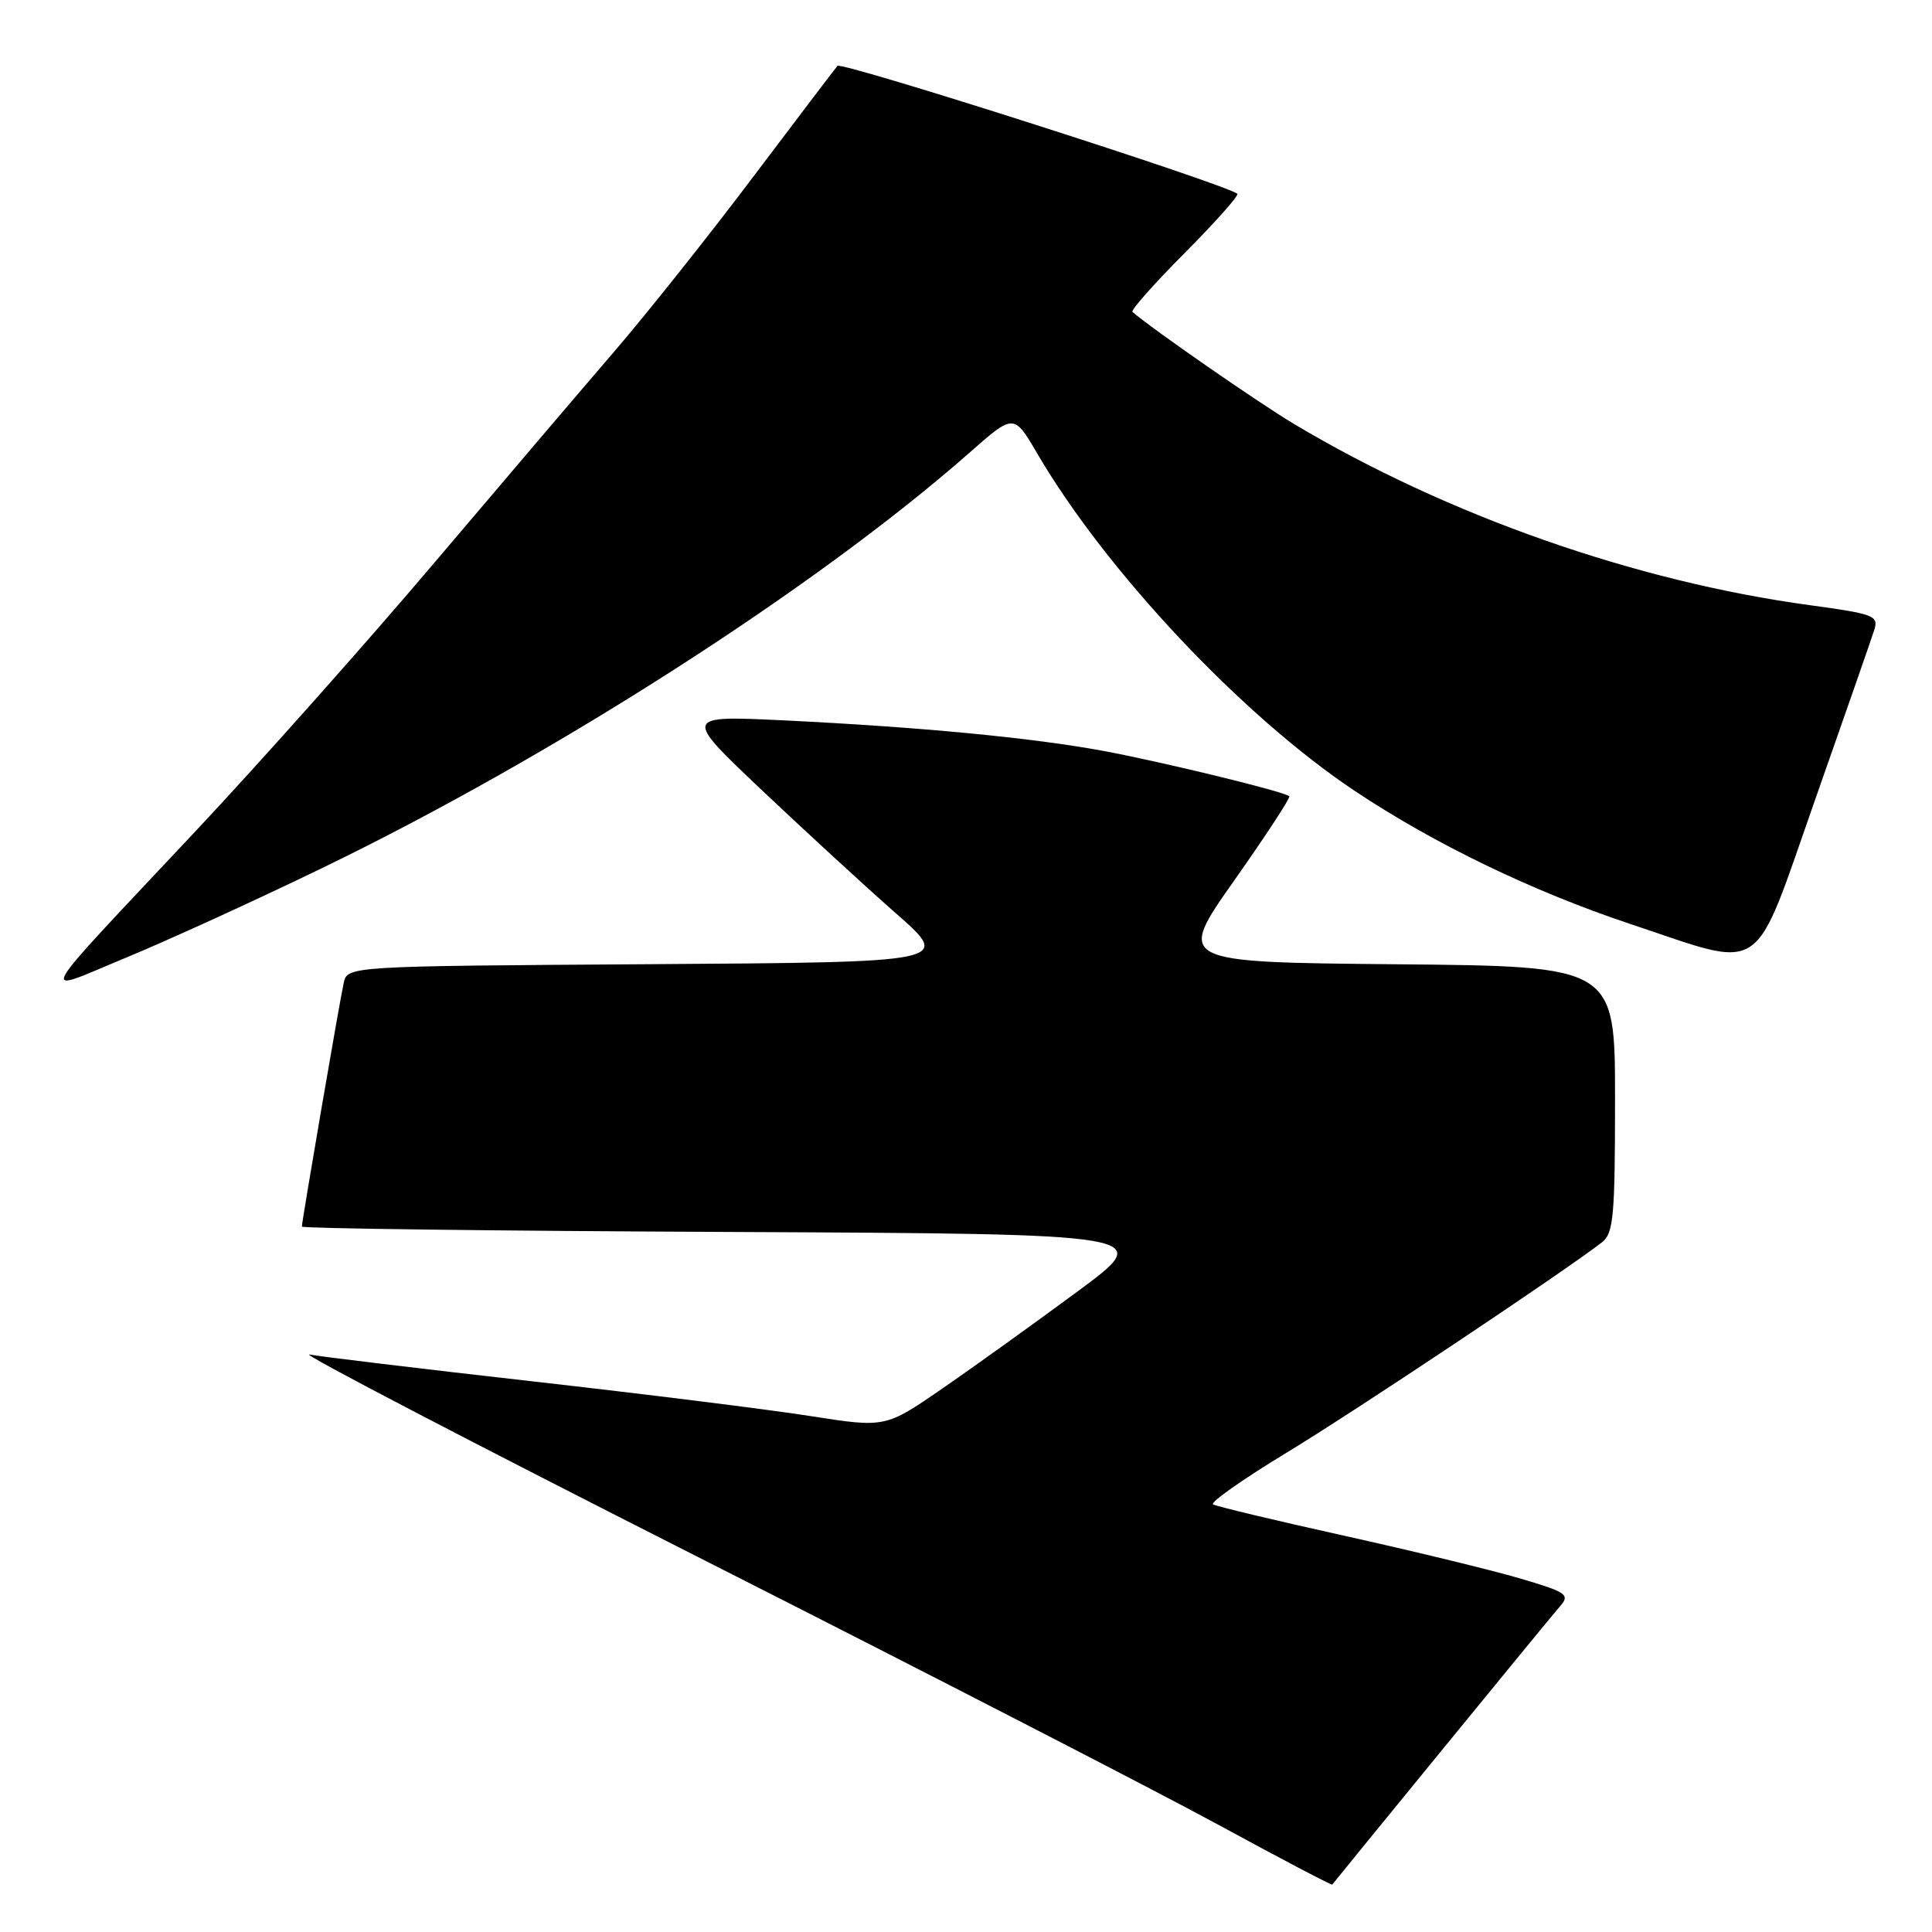 <?xml version="1.0" encoding="UTF-8" standalone="no"?>
<!DOCTYPE svg PUBLIC "-//W3C//DTD SVG 1.1//EN" "http://www.w3.org/Graphics/SVG/1.1/DTD/svg11.dtd" >
<svg xmlns="http://www.w3.org/2000/svg" xmlns:xlink="http://www.w3.org/1999/xlink" version="1.1" viewBox="0 0 256 256">
 <g >
 <path fill="currentColor"
d=" M 190.98 232.00 C 198.84 222.38 205.93 213.74 206.73 212.82 C 208.06 211.29 207.59 210.97 201.34 209.13 C 197.58 208.03 187.08 205.48 178.01 203.47 C 168.94 201.46 161.17 199.60 160.74 199.34 C 160.32 199.08 164.69 196.00 170.46 192.50 C 179.47 187.04 206.92 168.73 212.25 164.63 C 213.80 163.43 214.00 161.26 214.00 145.65 C 214.00 128.03 214.00 128.03 184.95 127.77 C 155.91 127.50 155.91 127.50 163.54 116.67 C 167.74 110.71 171.02 105.69 170.84 105.51 C 170.23 104.90 154.20 101.00 146.26 99.51 C 136.82 97.76 122.02 96.34 104.00 95.46 C 90.50 94.81 90.50 94.81 101.00 104.75 C 106.78 110.21 114.78 117.57 118.79 121.09 C 126.07 127.50 126.07 127.50 86.05 127.76 C 46.03 128.02 46.03 128.02 45.54 130.26 C 44.99 132.74 40.00 161.82 40.00 162.53 C 40.00 162.78 65.45 163.10 96.55 163.24 C 153.10 163.50 153.10 163.50 142.80 171.11 C 137.13 175.30 129.08 181.08 124.91 183.96 C 117.32 189.19 117.32 189.19 107.41 187.64 C 101.96 186.78 85.35 184.71 70.50 183.03 C 55.65 181.35 42.38 179.75 41.00 179.48 C 39.62 179.21 62.80 191.28 92.50 206.32 C 122.20 221.36 153.23 237.32 161.45 241.80 C 169.67 246.27 176.46 249.84 176.53 249.72 C 176.61 249.60 183.11 241.62 190.98 232.00 Z  M 42.71 115.01 C 73.39 100.16 108.20 77.82 128.42 60.02 C 134.34 54.80 134.34 54.80 137.42 60.06 C 146.57 75.70 164.61 94.87 179.53 104.81 C 190.04 111.82 203.07 118.11 216.02 122.43 C 234.17 128.47 232.12 129.84 240.50 106.00 C 244.46 94.72 248.00 84.59 248.35 83.47 C 248.95 81.59 248.33 81.35 239.81 80.19 C 216.67 77.04 191.80 68.31 171.50 56.20 C 166.83 53.42 152.75 43.65 150.05 41.33 C 149.81 41.11 152.93 37.59 157.00 33.50 C 161.07 29.41 164.19 25.89 163.95 25.68 C 162.44 24.40 111.51 8.11 110.97 8.73 C 110.61 9.15 105.56 15.80 99.75 23.50 C 93.95 31.20 85.71 41.55 81.46 46.50 C 77.20 51.45 66.47 64.05 57.61 74.50 C 48.76 84.95 34.54 100.94 26.01 110.03 C 3.97 133.52 4.95 131.75 16.57 126.95 C 22.03 124.70 33.80 119.33 42.71 115.01 Z "/>
</g>
</svg>